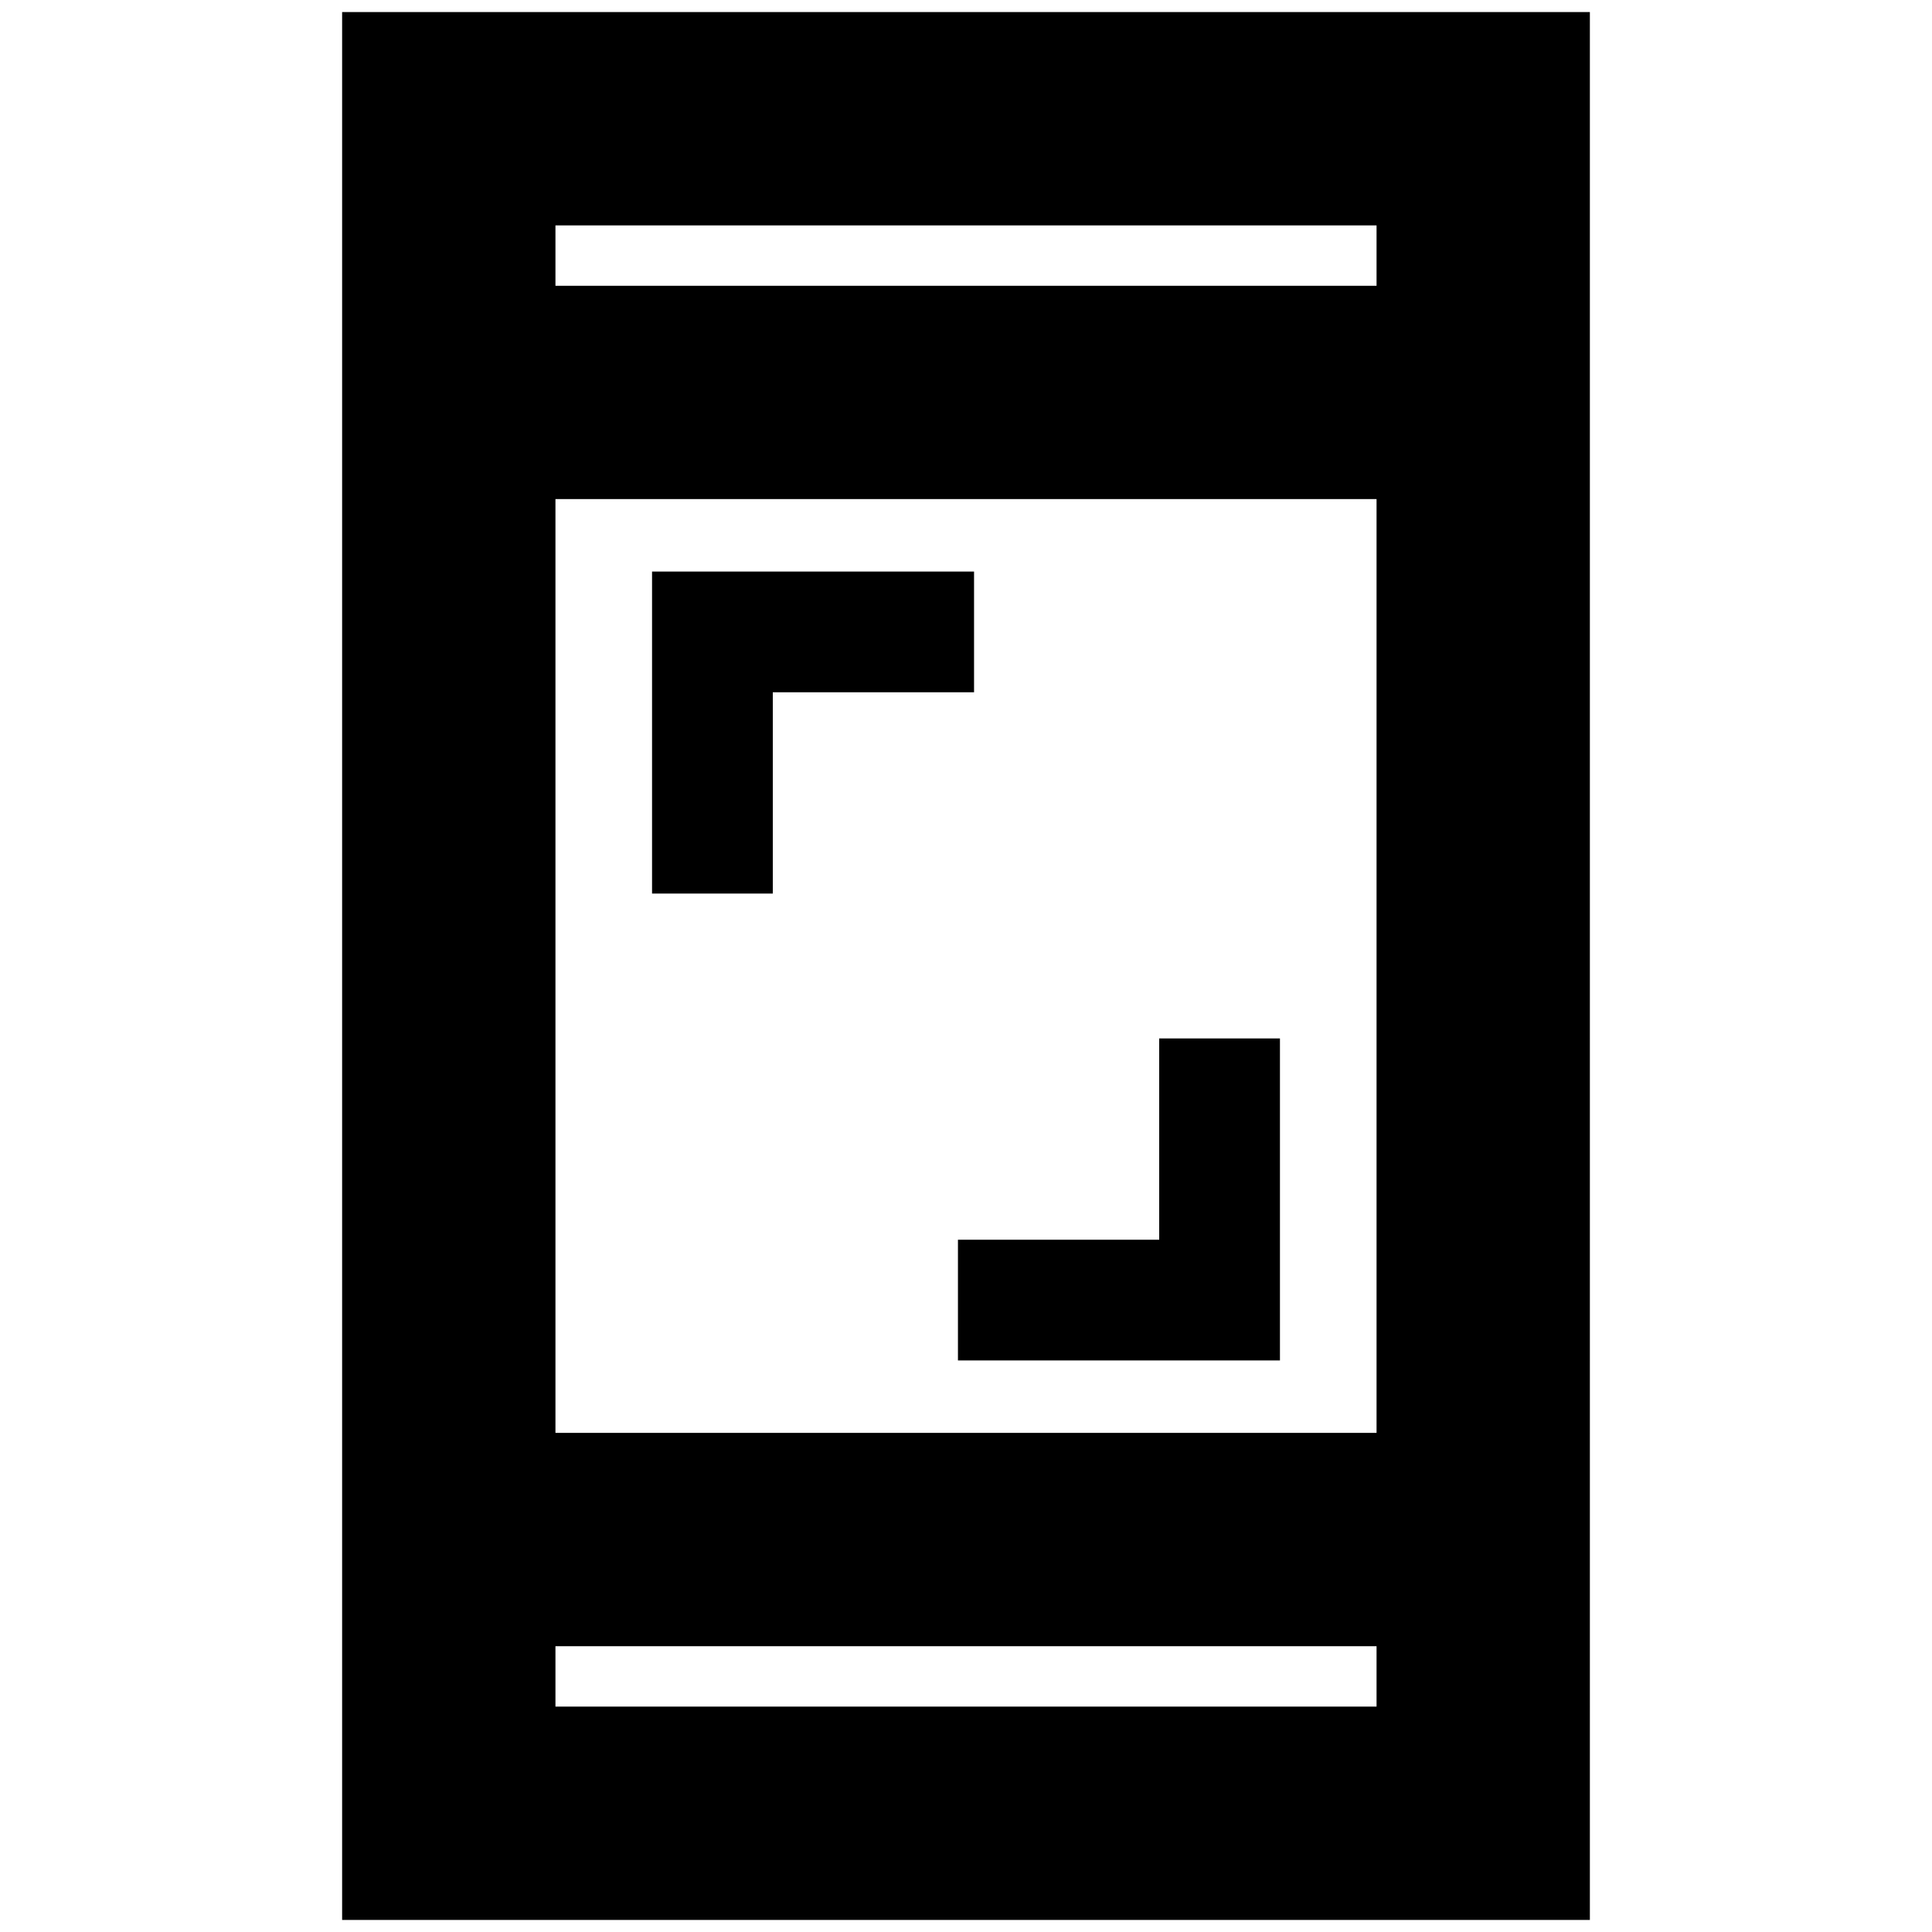 <svg xmlns="http://www.w3.org/2000/svg" height="24" viewBox="0 -960 960 960" width="24"><path d="M476-284v-60h100v-100h60v160H476ZM324-516v-160h160v60H384v100h-60ZM170-6v-948h620V-6H170Zm106-136v30h408v-30H276Zm0-106h408v-464H276v464Zm0-570h408v-30H276v30Zm0 0v-30 30Zm0 676v30-30Z"/></svg>